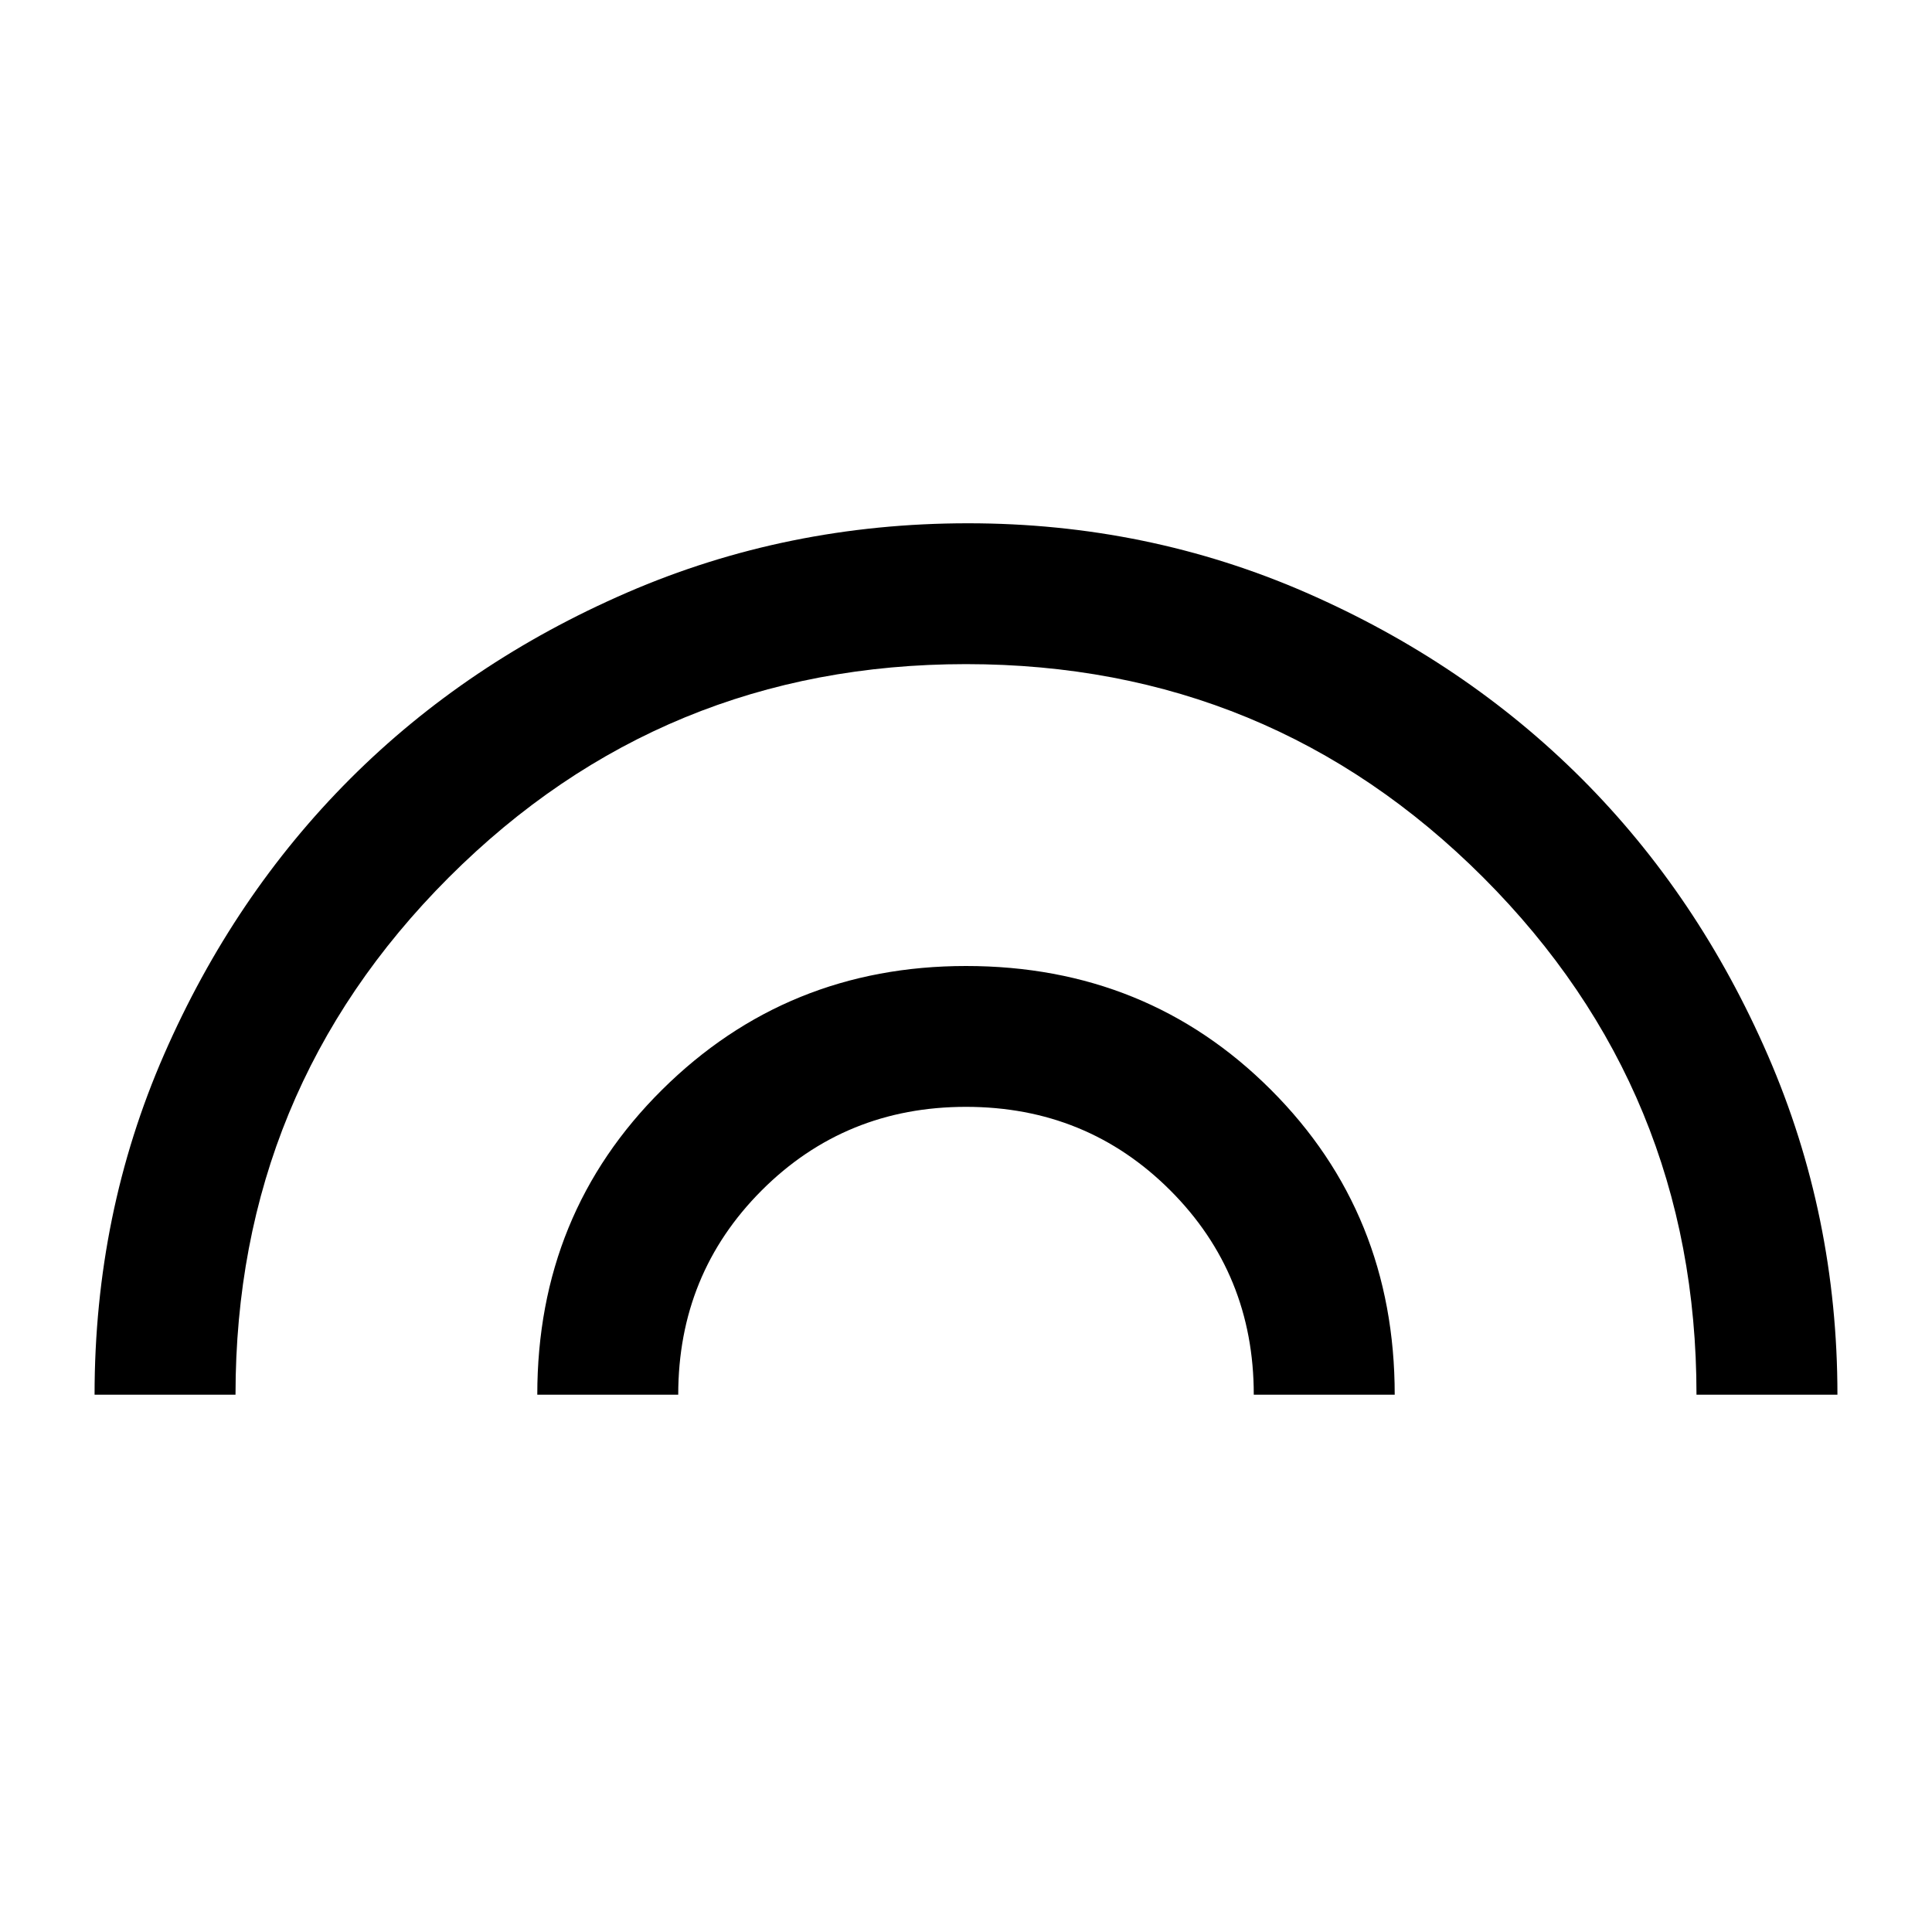 <svg xmlns="http://www.w3.org/2000/svg" height="20" width="20"><path d="M5.562 14.438Q5.562 12.562 6.854 11.281Q8.146 10 10 10Q11.875 10 13.156 11.281Q14.438 12.562 14.438 14.438H12.979Q12.979 13.188 12.115 12.323Q11.25 11.458 10 11.458Q8.75 11.458 7.885 12.323Q7.021 13.188 7.021 14.438ZM0.979 14.438Q0.979 12.562 1.698 10.917Q2.417 9.271 3.625 8.062Q4.833 6.854 6.49 6.135Q8.146 5.417 10.021 5.417Q11.875 5.417 13.521 6.135Q15.167 6.854 16.375 8.062Q17.583 9.271 18.302 10.927Q19.021 12.583 19.021 14.438H17.562Q17.562 11.292 15.354 9.083Q13.146 6.875 10 6.875Q6.854 6.875 4.646 9.083Q2.438 11.292 2.438 14.438Z"/></svg>